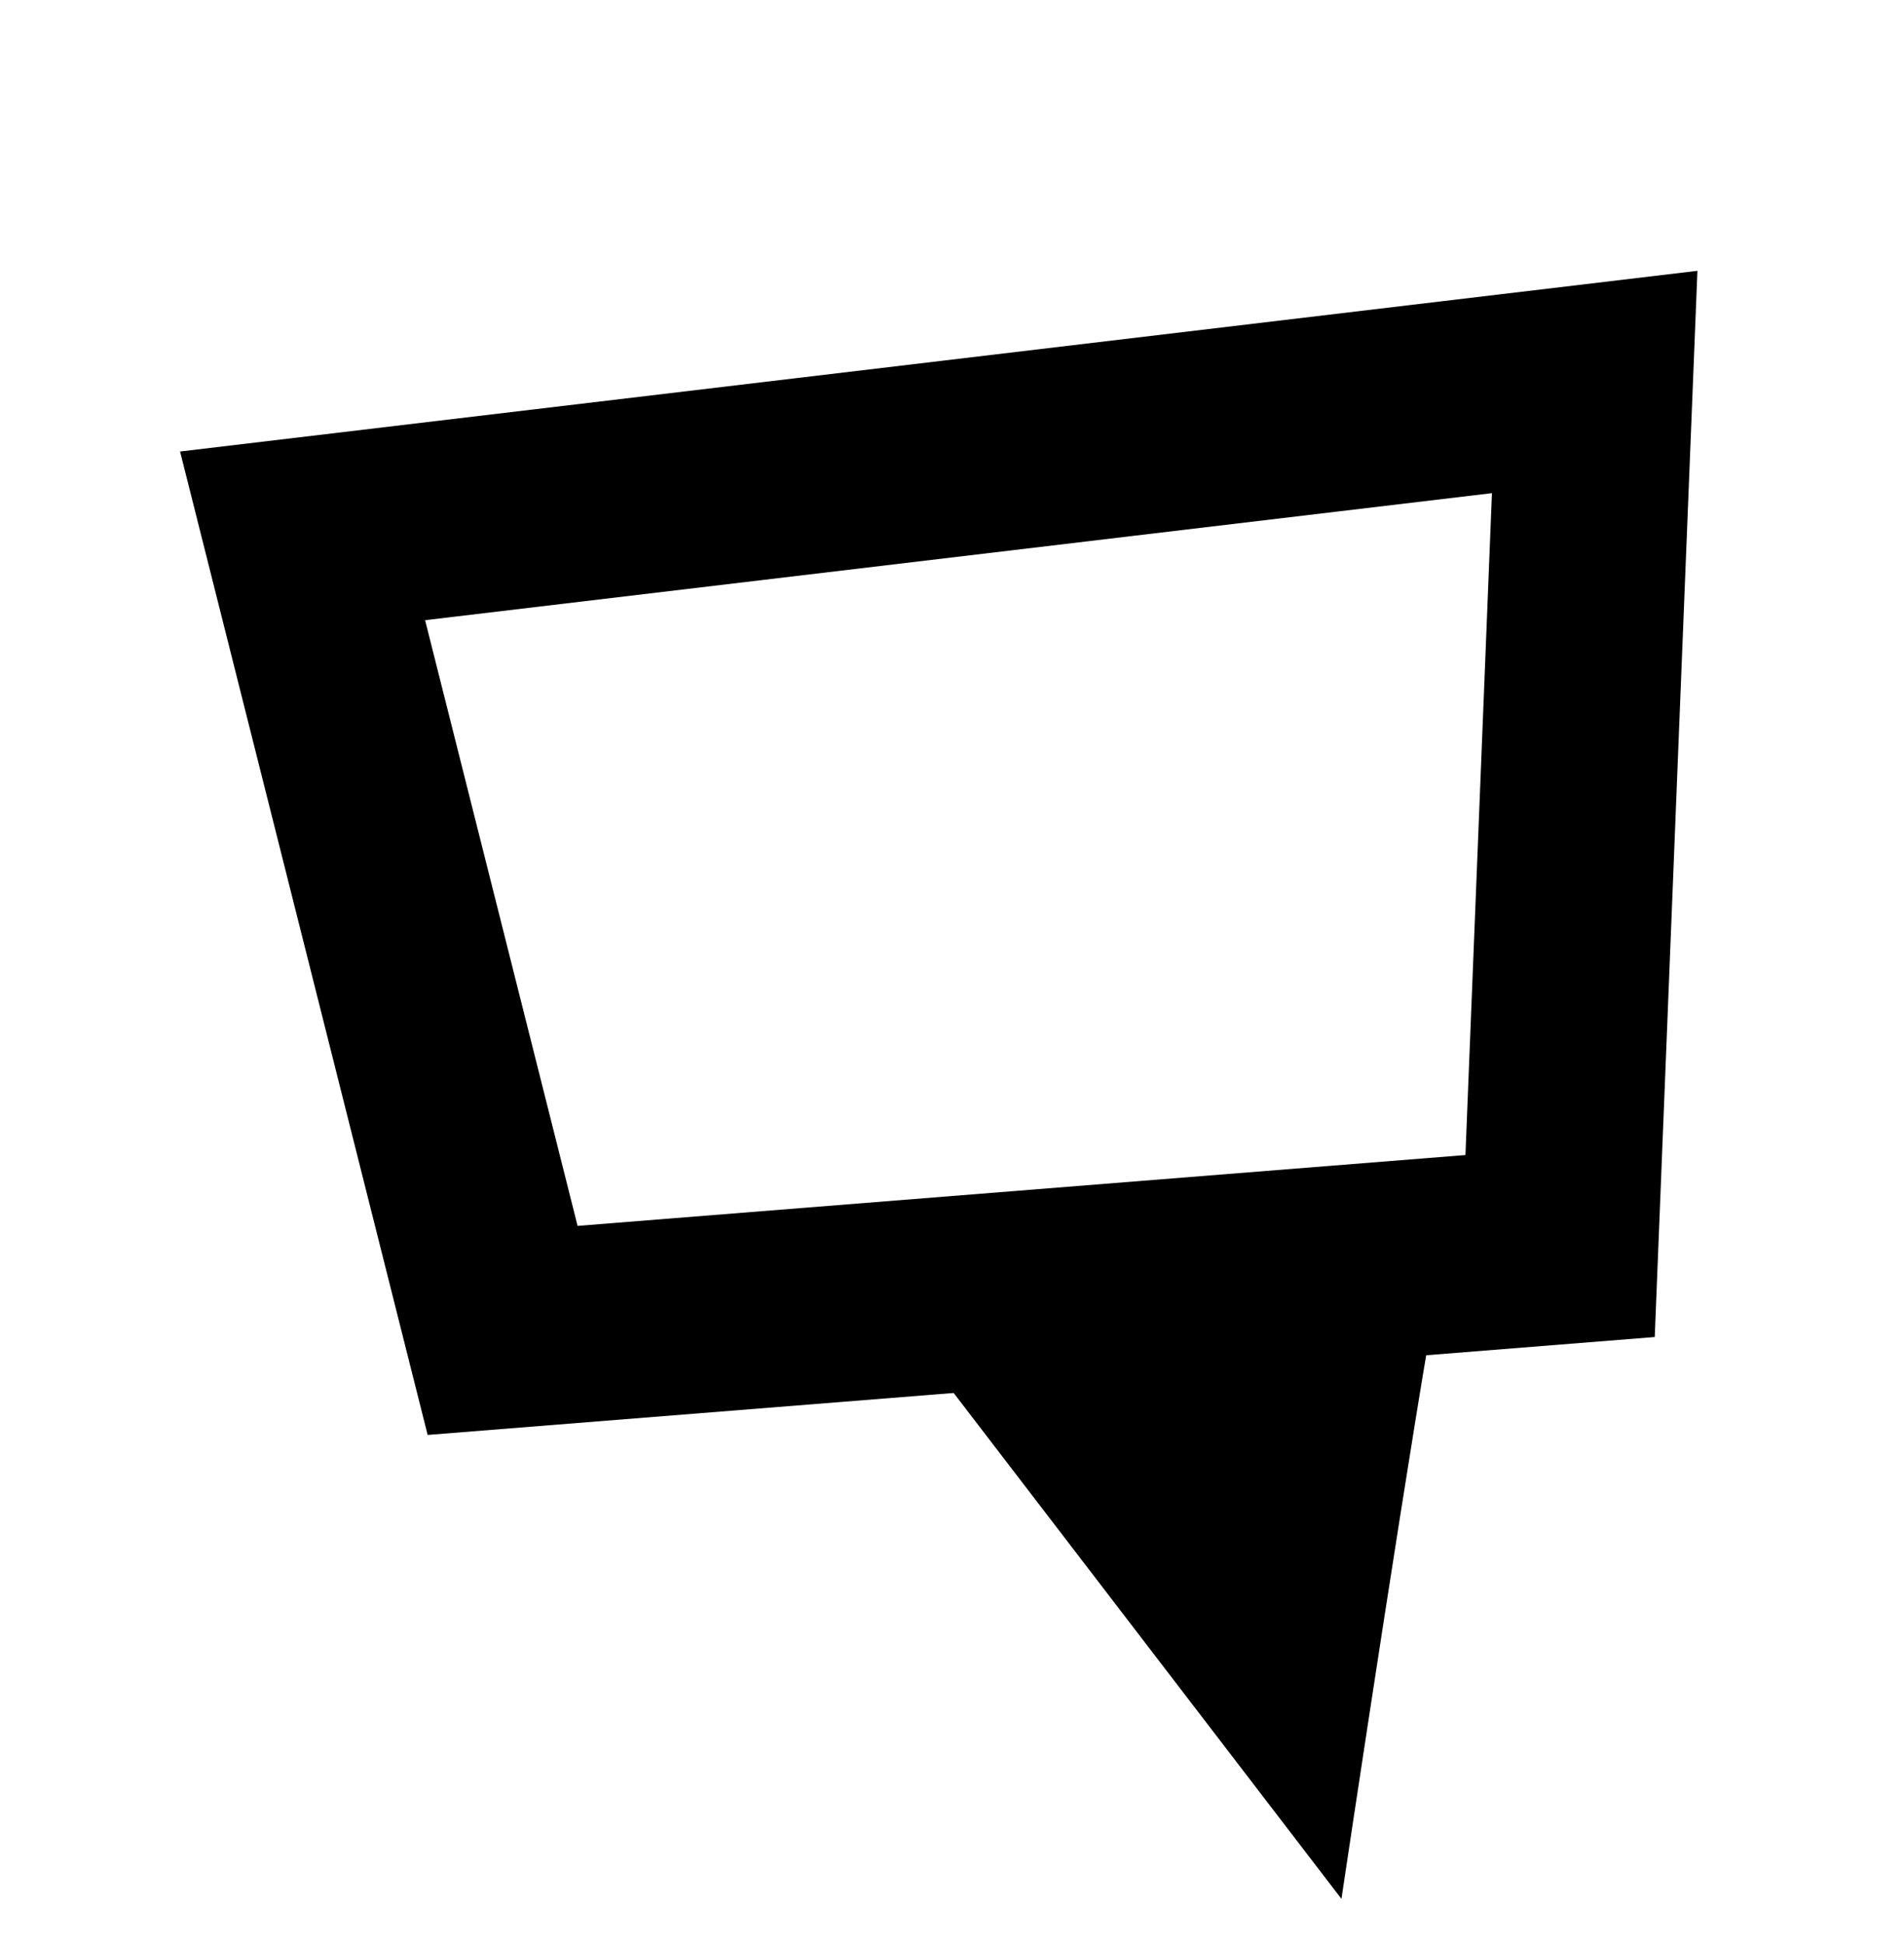 <svg width="48" height="49" viewBox="0 0 48 49" fill="currentColor" stroke="currentColor" xmlns="http://www.w3.org/2000/svg">
<path d="M33.818 47.861C34.567 42.854 36.146 32.54 36.477 31.342L23.22 34.038L33.818 47.861Z" stroke="none"/>
<path d="M7.628 13.506L40.202 9.628L39.33 31.406L12.671 33.533L7.628 13.506Z" fill="none" stroke-width="4.952"/>
</svg>
